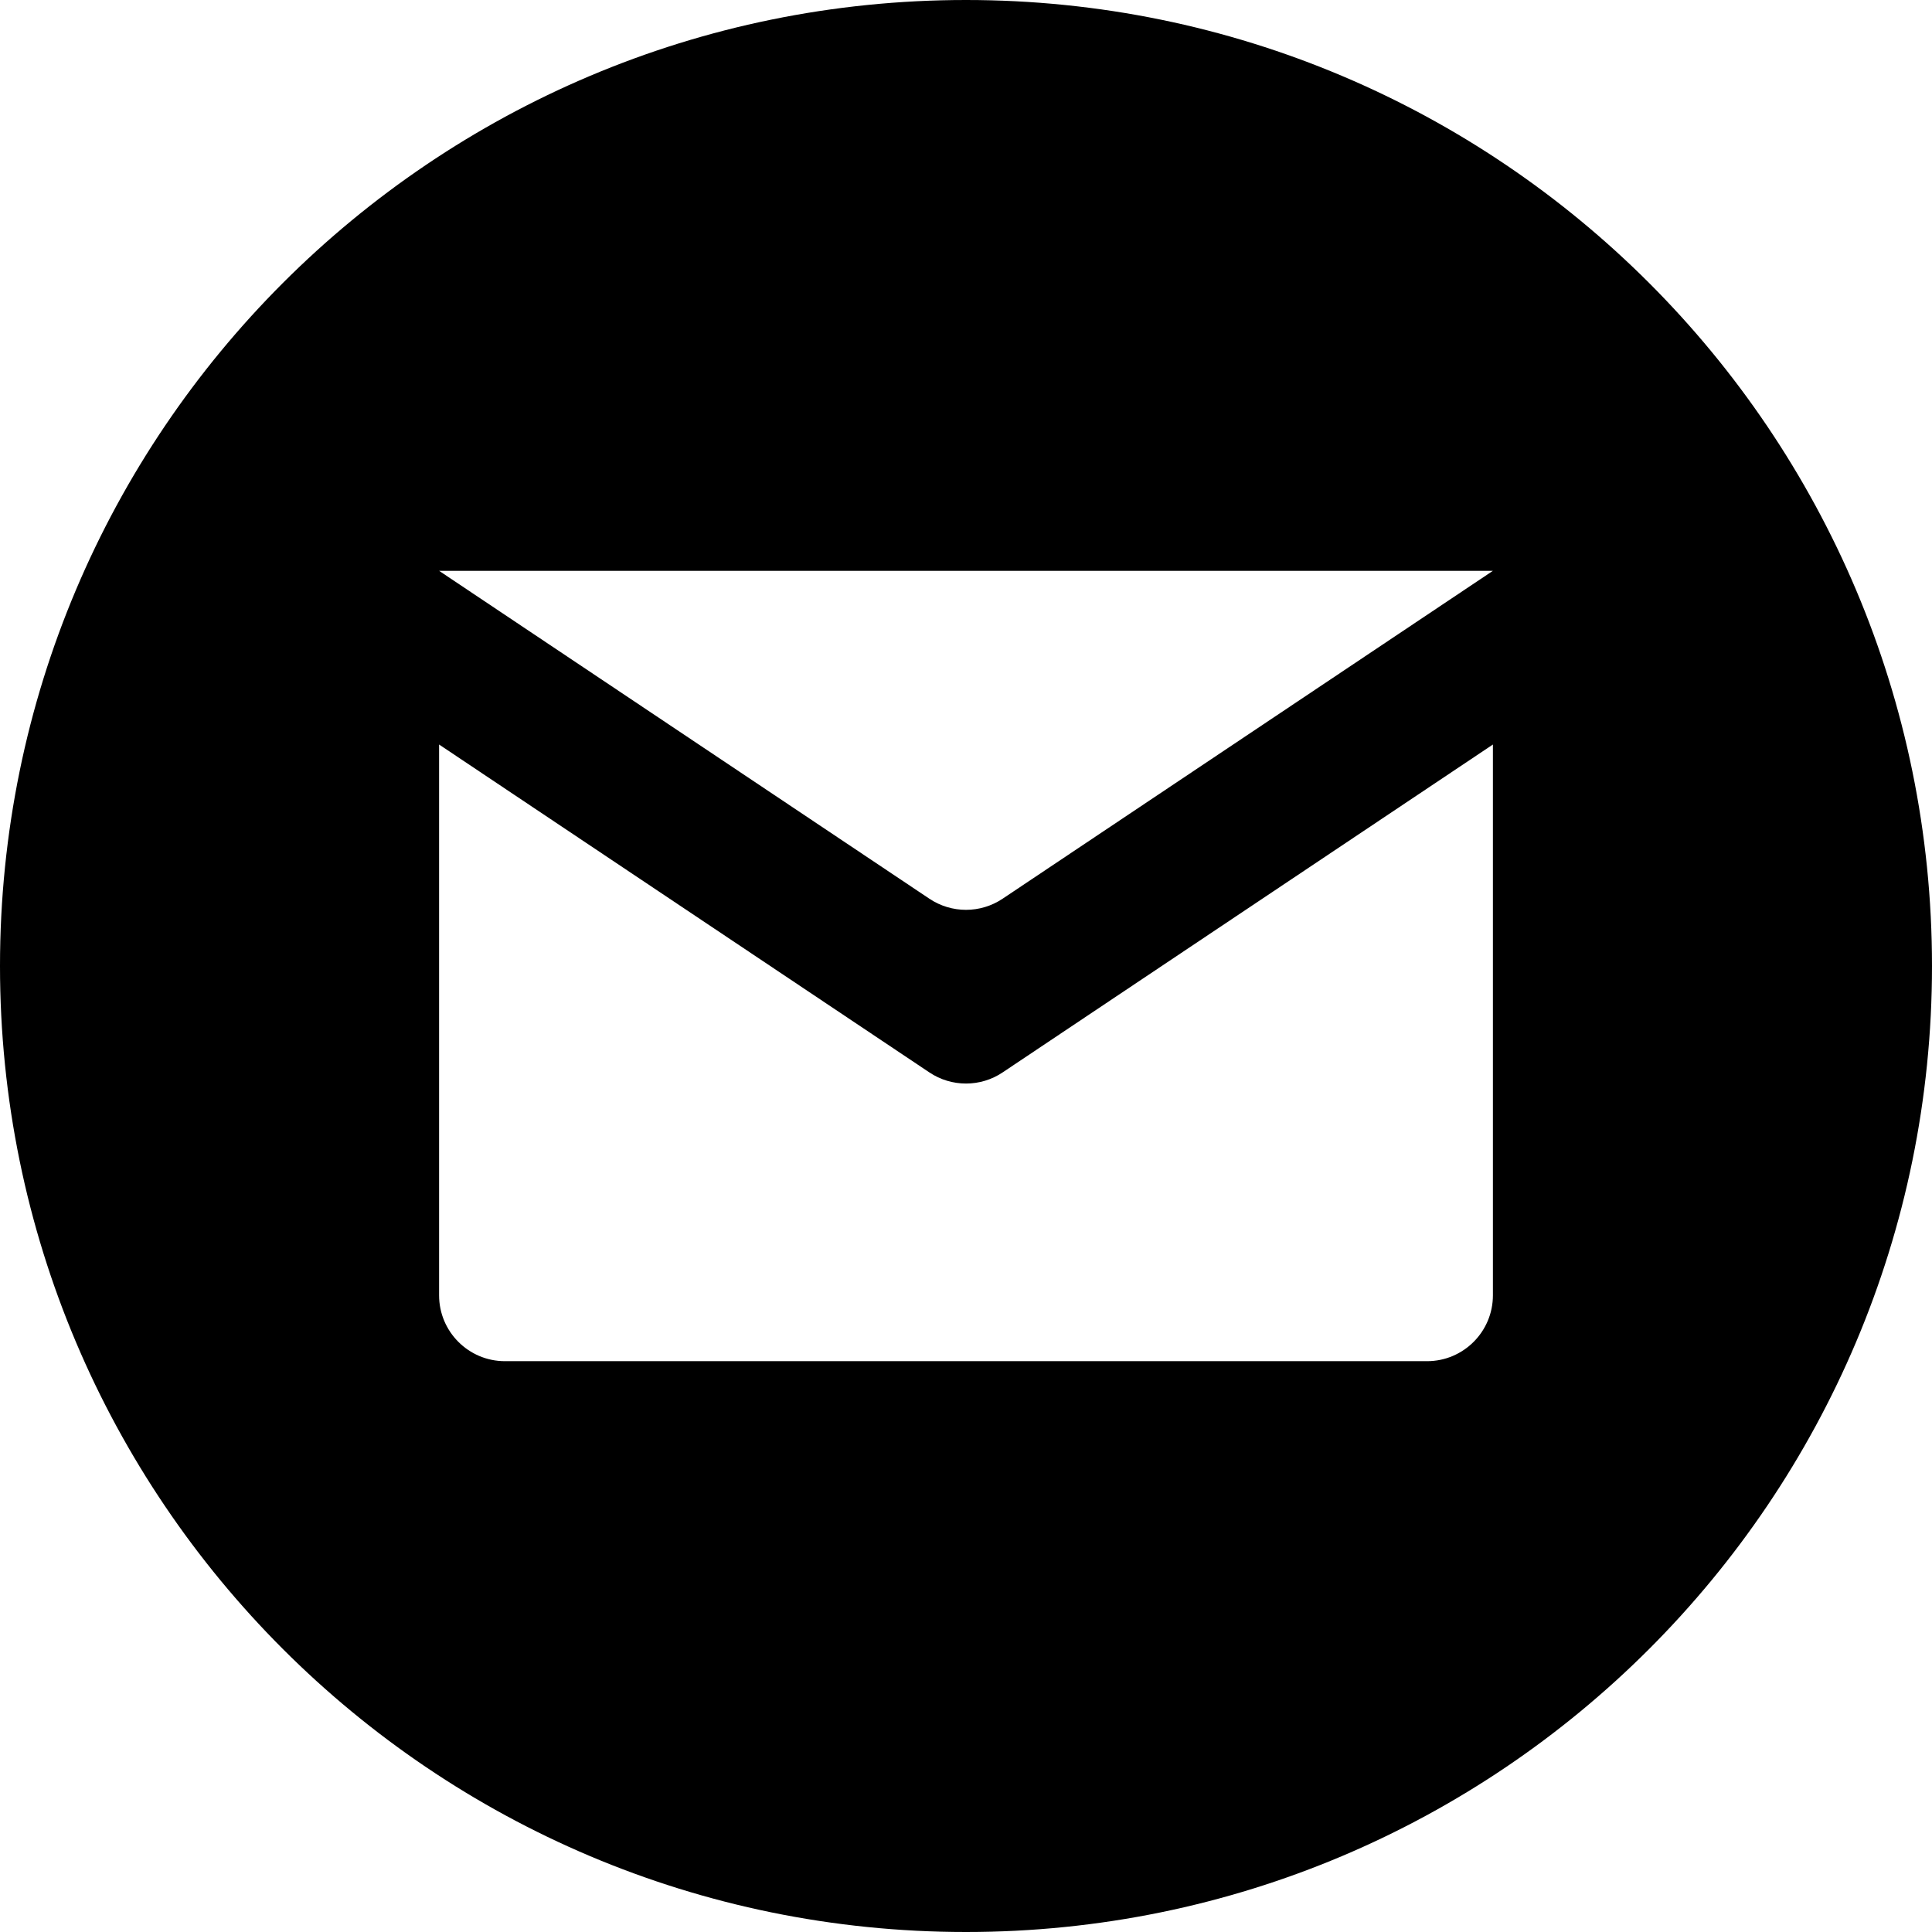 <?xml version="1.0" encoding="utf-8"?>
<!-- Generator: Adobe Illustrator 16.0.0, SVG Export Plug-In . SVG Version: 6.00 Build 0)  -->
<!DOCTYPE svg PUBLIC "-//W3C//DTD SVG 1.1//EN" "http://www.w3.org/Graphics/SVG/1.1/DTD/svg11.dtd">
<svg version="1.1" id="Layer_1" xmlns="http://www.w3.org/2000/svg" xmlns:xlink="http://www.w3.org/1999/xlink" x="0px" y="0px"
	 width="33px" height="33px" viewBox="0 0 33 33" enable-background="new 0 0 33 33" xml:space="preserve">
<g>
	<path d="M16.5,0C7.387,0,0,7.387,0,16.5C0,25.613,7.387,33,16.5,33C25.613,33,33,25.613,33,16.5C33,7.387,25.613,0,16.5,0z
		 M25.5,22.125c0,0.621-0.504,1.125-1.125,1.125H16.5H8.625c-0.621,0-1.125-0.504-1.125-1.125v-9.408l8.375,5.601
		c0.378,0.253,0.873,0.253,1.25,0l8.375-5.601V22.125z M17.125,15.351c-0.378,0.253-0.872,0.253-1.25,0L7.5,9.75h18L17.125,15.351z"
		/>
</g>
</svg>
